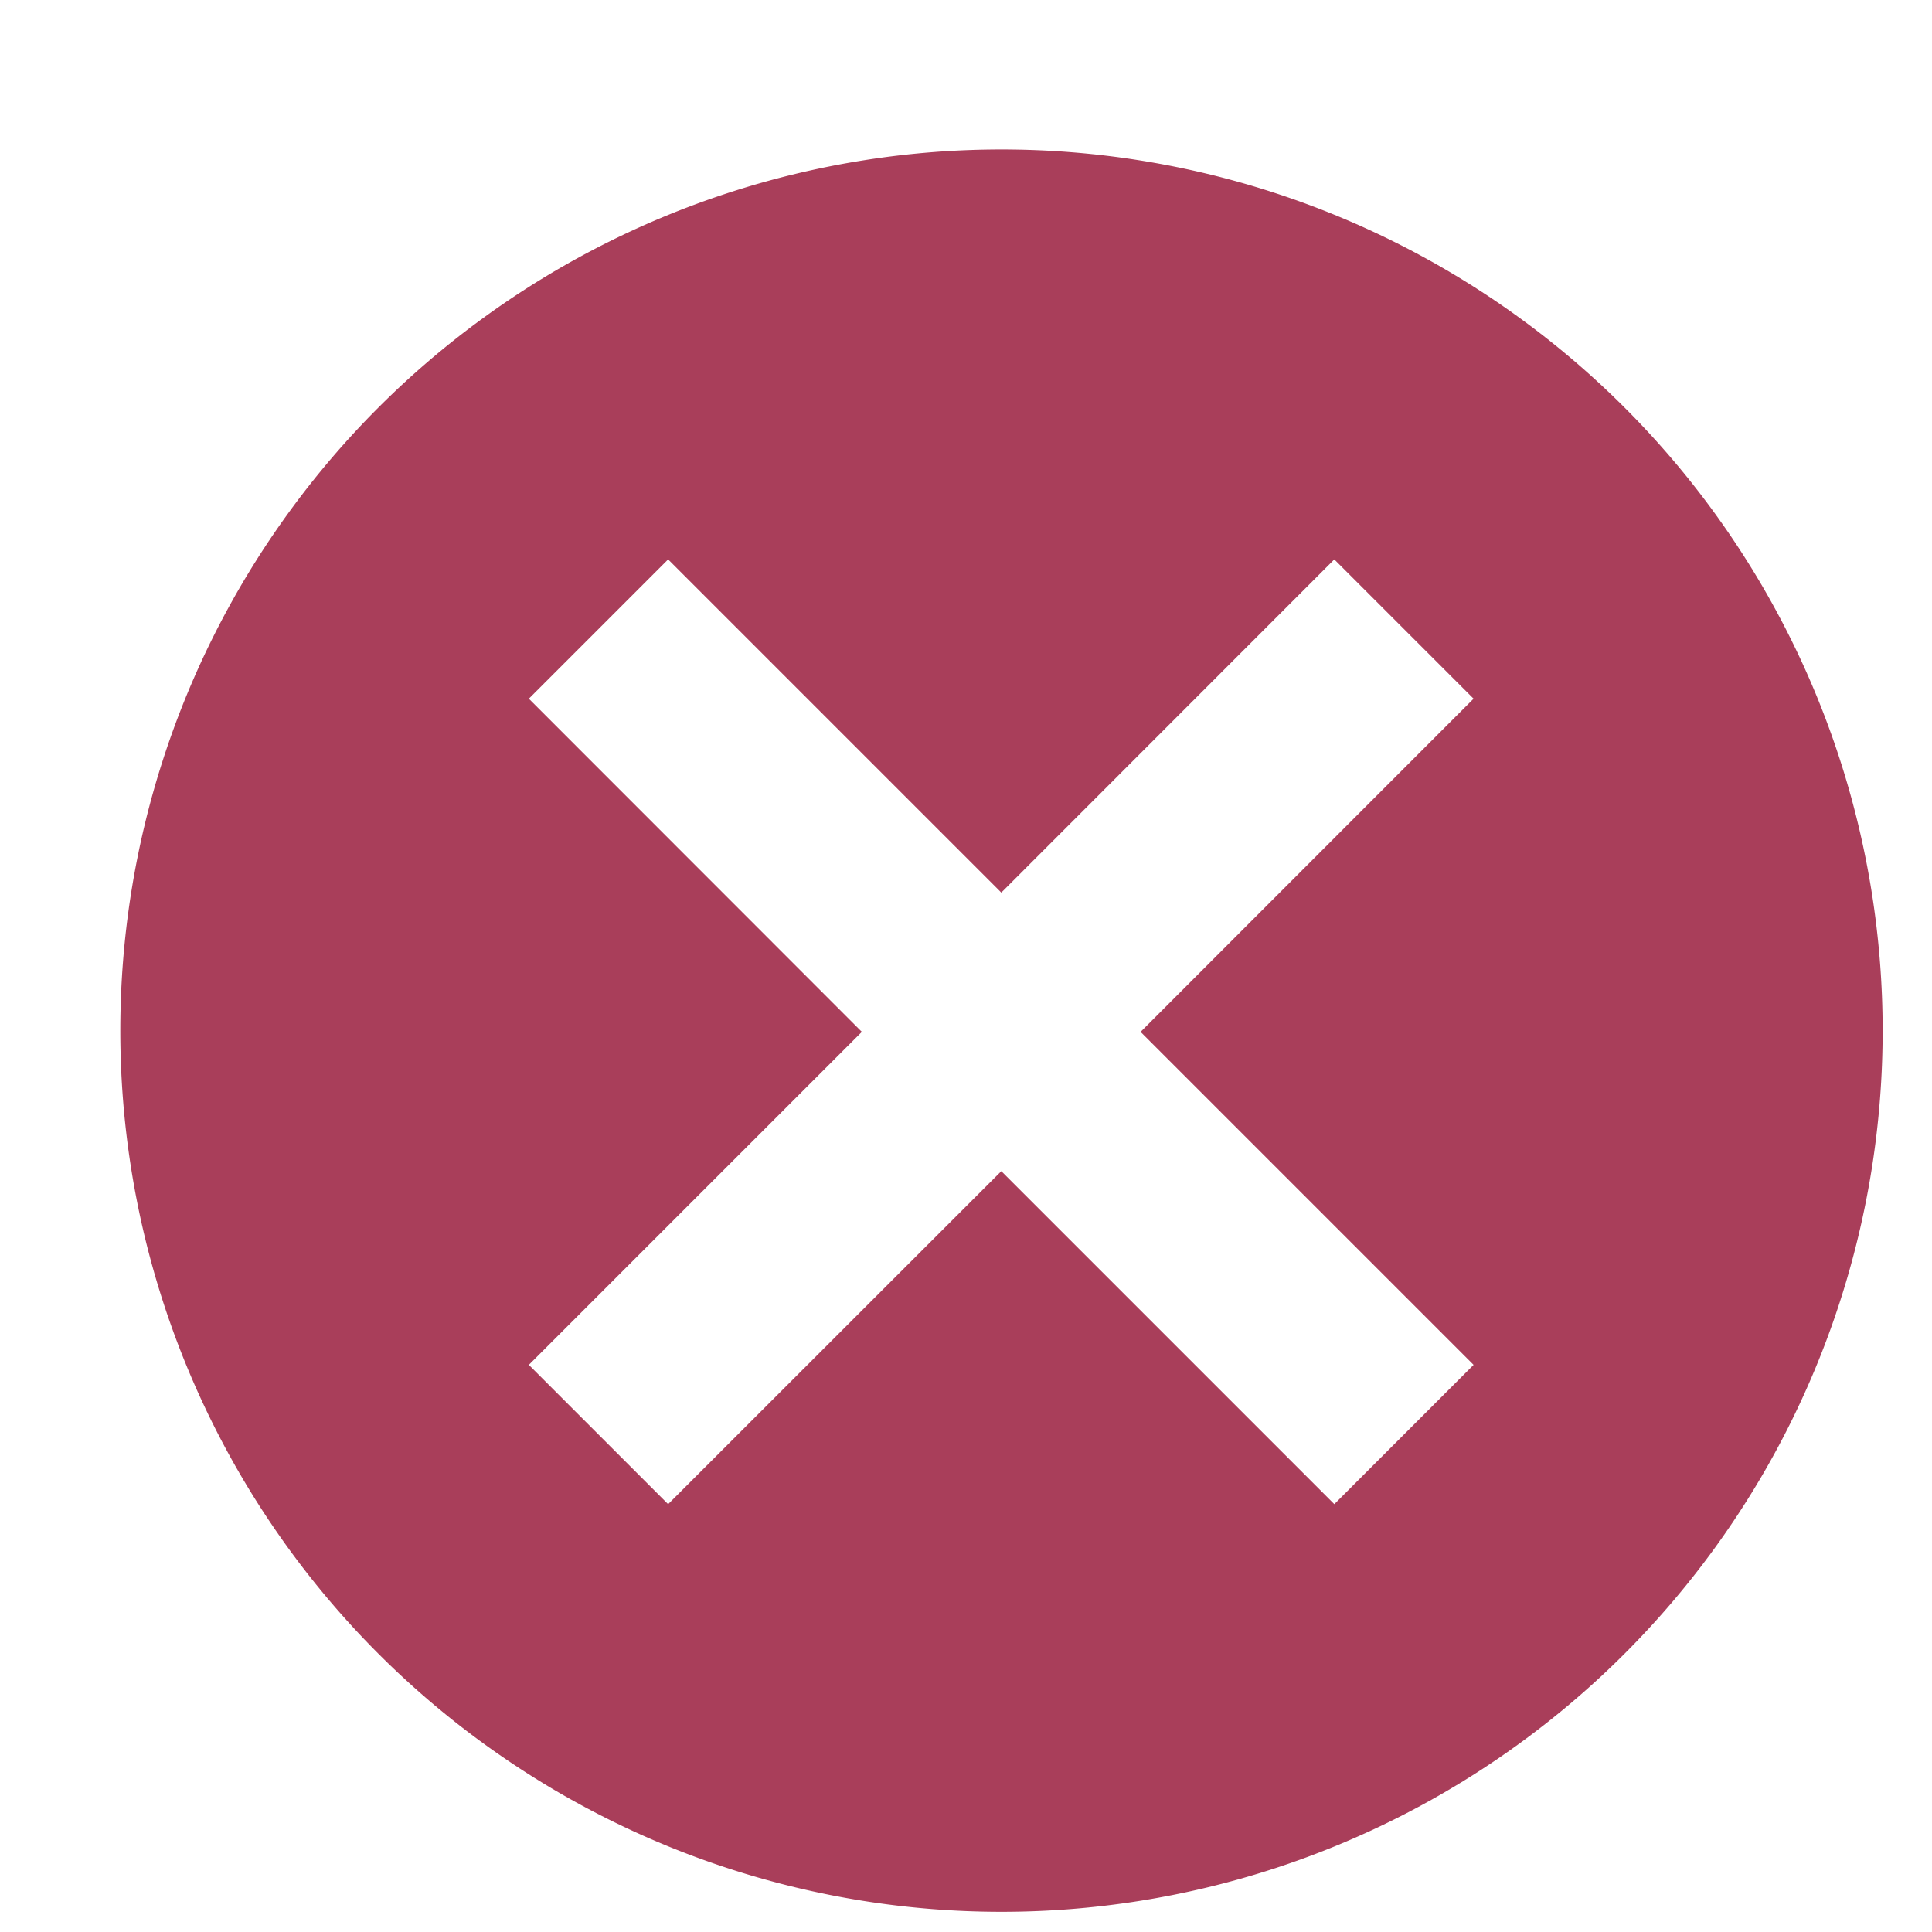 <svg xmlns="http://www.w3.org/2000/svg" width="11" height="11">
    <path fill="#A93E5A" fill-rule="evenodd" d="M5.702.851a5.017 5.017 0 1 0 0 10.034 5.017 5.017 0 0 0 0-10.034zm2.688 6.92l-.793.793-1.896-1.896-1.897 1.896-.793-.793 1.896-1.896-1.896-1.897.793-.793 1.897 1.897 1.896-1.897.793.793-1.896 1.897L8.39 7.771z"/>
</svg>
